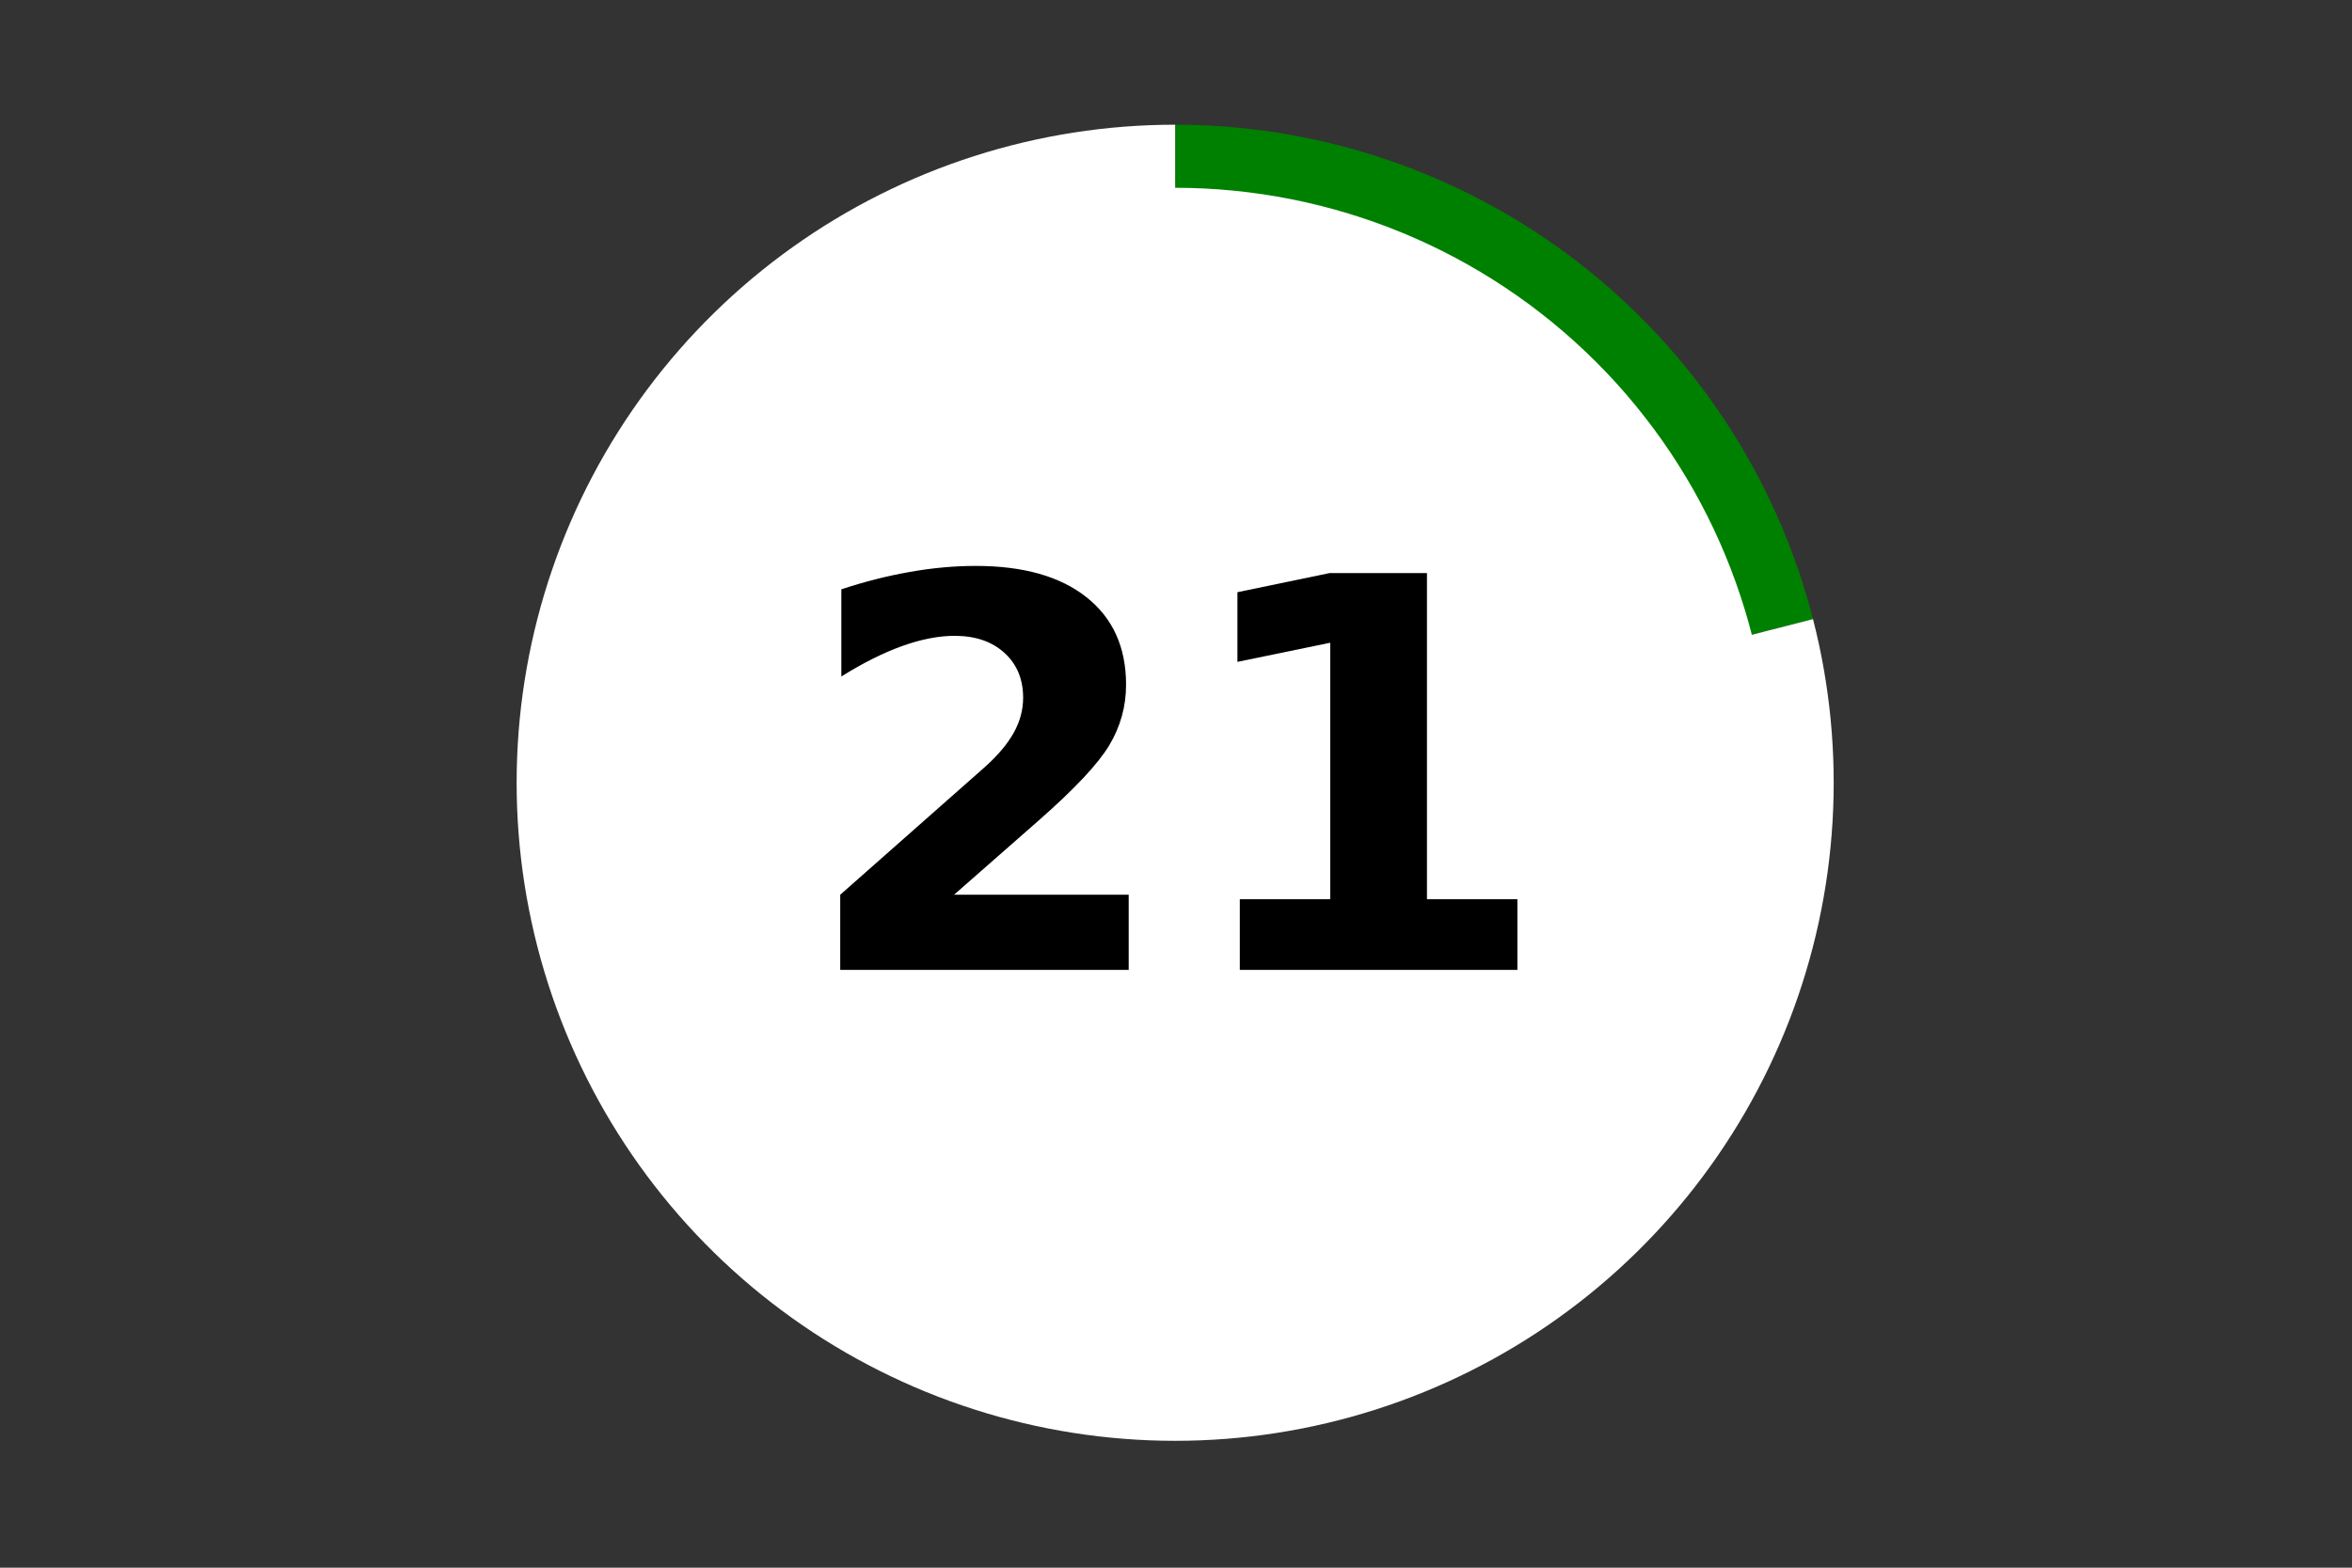 <?xml version="1.0" encoding="utf-8" standalone="no"?>
<!DOCTYPE svg PUBLIC "-//W3C//DTD SVG 1.1//EN"
  "http://www.w3.org/Graphics/SVG/1.1/DTD/svg11.dtd">
<!-- Created with matplotlib (https://matplotlib.org/) -->
<svg height="288pt" version="1.1" viewBox="0 0 432 288" width="432pt" xmlns="http://www.w3.org/2000/svg" xmlns:xlink="http://www.w3.org/1999/xlink">
 <rect x="0" y="0" width="432" height="288" fill="#333333" stroke="none"/>
 <defs>
  <style type="text/css">*{stroke-linecap:butt;stroke-linejoin:round;}</style>
 </defs>
 <g id="figure_1">
  <g id="patch_1">
   <path d="M 0 288 
L 432 288 
L 432 0 
L 0 0 
z
" style="fill:none;"/>
  </g>
  <g id="axes_1">
   <g id="patch_2">
    <path d="M 333.002 113.736 
C 326.328 87.755 311.188 64.718 289.981 48.278 
C 268.775 31.837 242.685 22.909 215.847 22.909 
L 215.847 143.801 
L 333.002 113.736 
z
" style="fill:#008000;"/>
   </g>
   <g id="patch_3">
    <path d="M 215.847 22.909 
C 203.314 22.909 190.857 24.856 178.922 28.68 
C 166.988 32.504 155.72 38.159 145.523 45.442 
C 135.326 52.725 126.323 61.548 118.837 71.595 
C 111.351 81.642 105.473 92.791 101.414 104.642 
C 97.354 116.493 95.162 128.903 94.916 141.427 
C 94.67 153.951 96.373 166.438 99.964 178.439 
C 103.555 190.44 108.99 201.811 116.076 212.144 
C 123.161 222.477 131.81 231.646 141.713 239.324 
C 151.616 247.001 162.653 253.094 174.429 257.384 
C 186.204 261.673 198.575 264.107 211.099 264.599 
C 223.622 265.091 236.146 263.634 248.222 260.281 
C 260.298 256.929 271.779 251.72 282.254 244.843 
C 292.73 237.965 302.072 229.502 309.946 219.757 
C 317.821 210.012 324.133 199.102 328.655 187.42 
C 333.177 175.737 335.855 163.422 336.592 150.918 
C 337.33 138.413 336.119 125.869 333.002 113.736 
L 215.847 143.801 
L 215.847 22.909 
z
" style="fill:#ffffff;"/>
   </g>
   <g id="patch_4">
    <path clip-path="url(#p4240207369)" d="M 215.847 252.603 
C 244.717 252.603 272.408 241.139 292.823 220.736 
C 313.237 200.332 324.707 172.655 324.707 143.801 
C 324.707 114.946 313.237 87.269 292.823 66.866 
C 272.408 46.462 244.717 34.998 215.847 34.998 
C 186.978 34.998 159.286 46.462 138.872 66.866 
C 118.458 87.269 106.988 114.946 106.988 143.801 
C 106.988 172.655 118.458 200.332 138.872 220.736 
C 159.286 241.139 186.978 252.603 215.847 252.603 
z
" style="fill:#ffffff;stroke:#ffffff;stroke-linejoin:miter;"/>
   </g>
   <g id="matplotlib.axis_1">
    <g id="text_1">
     <!-- 21 -->
     <g transform="translate(146.422 178.184)scale(1 -1)">
      <defs>
       <path d="M 28.812 13.812 
L 60.891 13.812 
L 60.891 0 
L 7.906 0 
L 7.906 13.812 
L 34.516 37.312 
Q 38.094 40.531 39.797 43.609 
Q 41.5 46.688 41.5 50 
Q 41.5 55.125 38.062 58.25 
Q 34.625 61.375 28.906 61.375 
Q 24.516 61.375 19.281 59.5 
Q 14.062 57.625 8.109 53.906 
L 8.109 69.922 
Q 14.453 72.016 20.656 73.109 
Q 26.859 74.219 32.812 74.219 
Q 45.906 74.219 53.156 68.453 
Q 60.406 62.703 60.406 52.391 
Q 60.406 46.438 57.328 41.281 
Q 54.25 36.141 44.391 27.484 
z
" id="DejaVuSans-Bold-50"/>
       <path d="M 11.719 12.984 
L 28.328 12.984 
L 28.328 60.109 
L 11.281 56.594 
L 11.281 69.391 
L 28.219 72.906 
L 46.094 72.906 
L 46.094 12.984 
L 62.703 12.984 
L 62.703 0 
L 11.719 0 
z
" id="DejaVuSans-Bold-49"/>
      </defs>
      <use xlink:href="#DejaVuSans-Bold-50"/>
      <use x="69.58" xlink:href="#DejaVuSans-Bold-49"/>
     </g>
    </g>
   </g>
   <g id="matplotlib.axis_2"/>
  </g>
 </g>
 <defs>
  <clipPath id="p4240207369">
   <rect height="266.4" width="410.4" x="10.8" y="10.8"/>
  </clipPath>
 </defs>
</svg>
